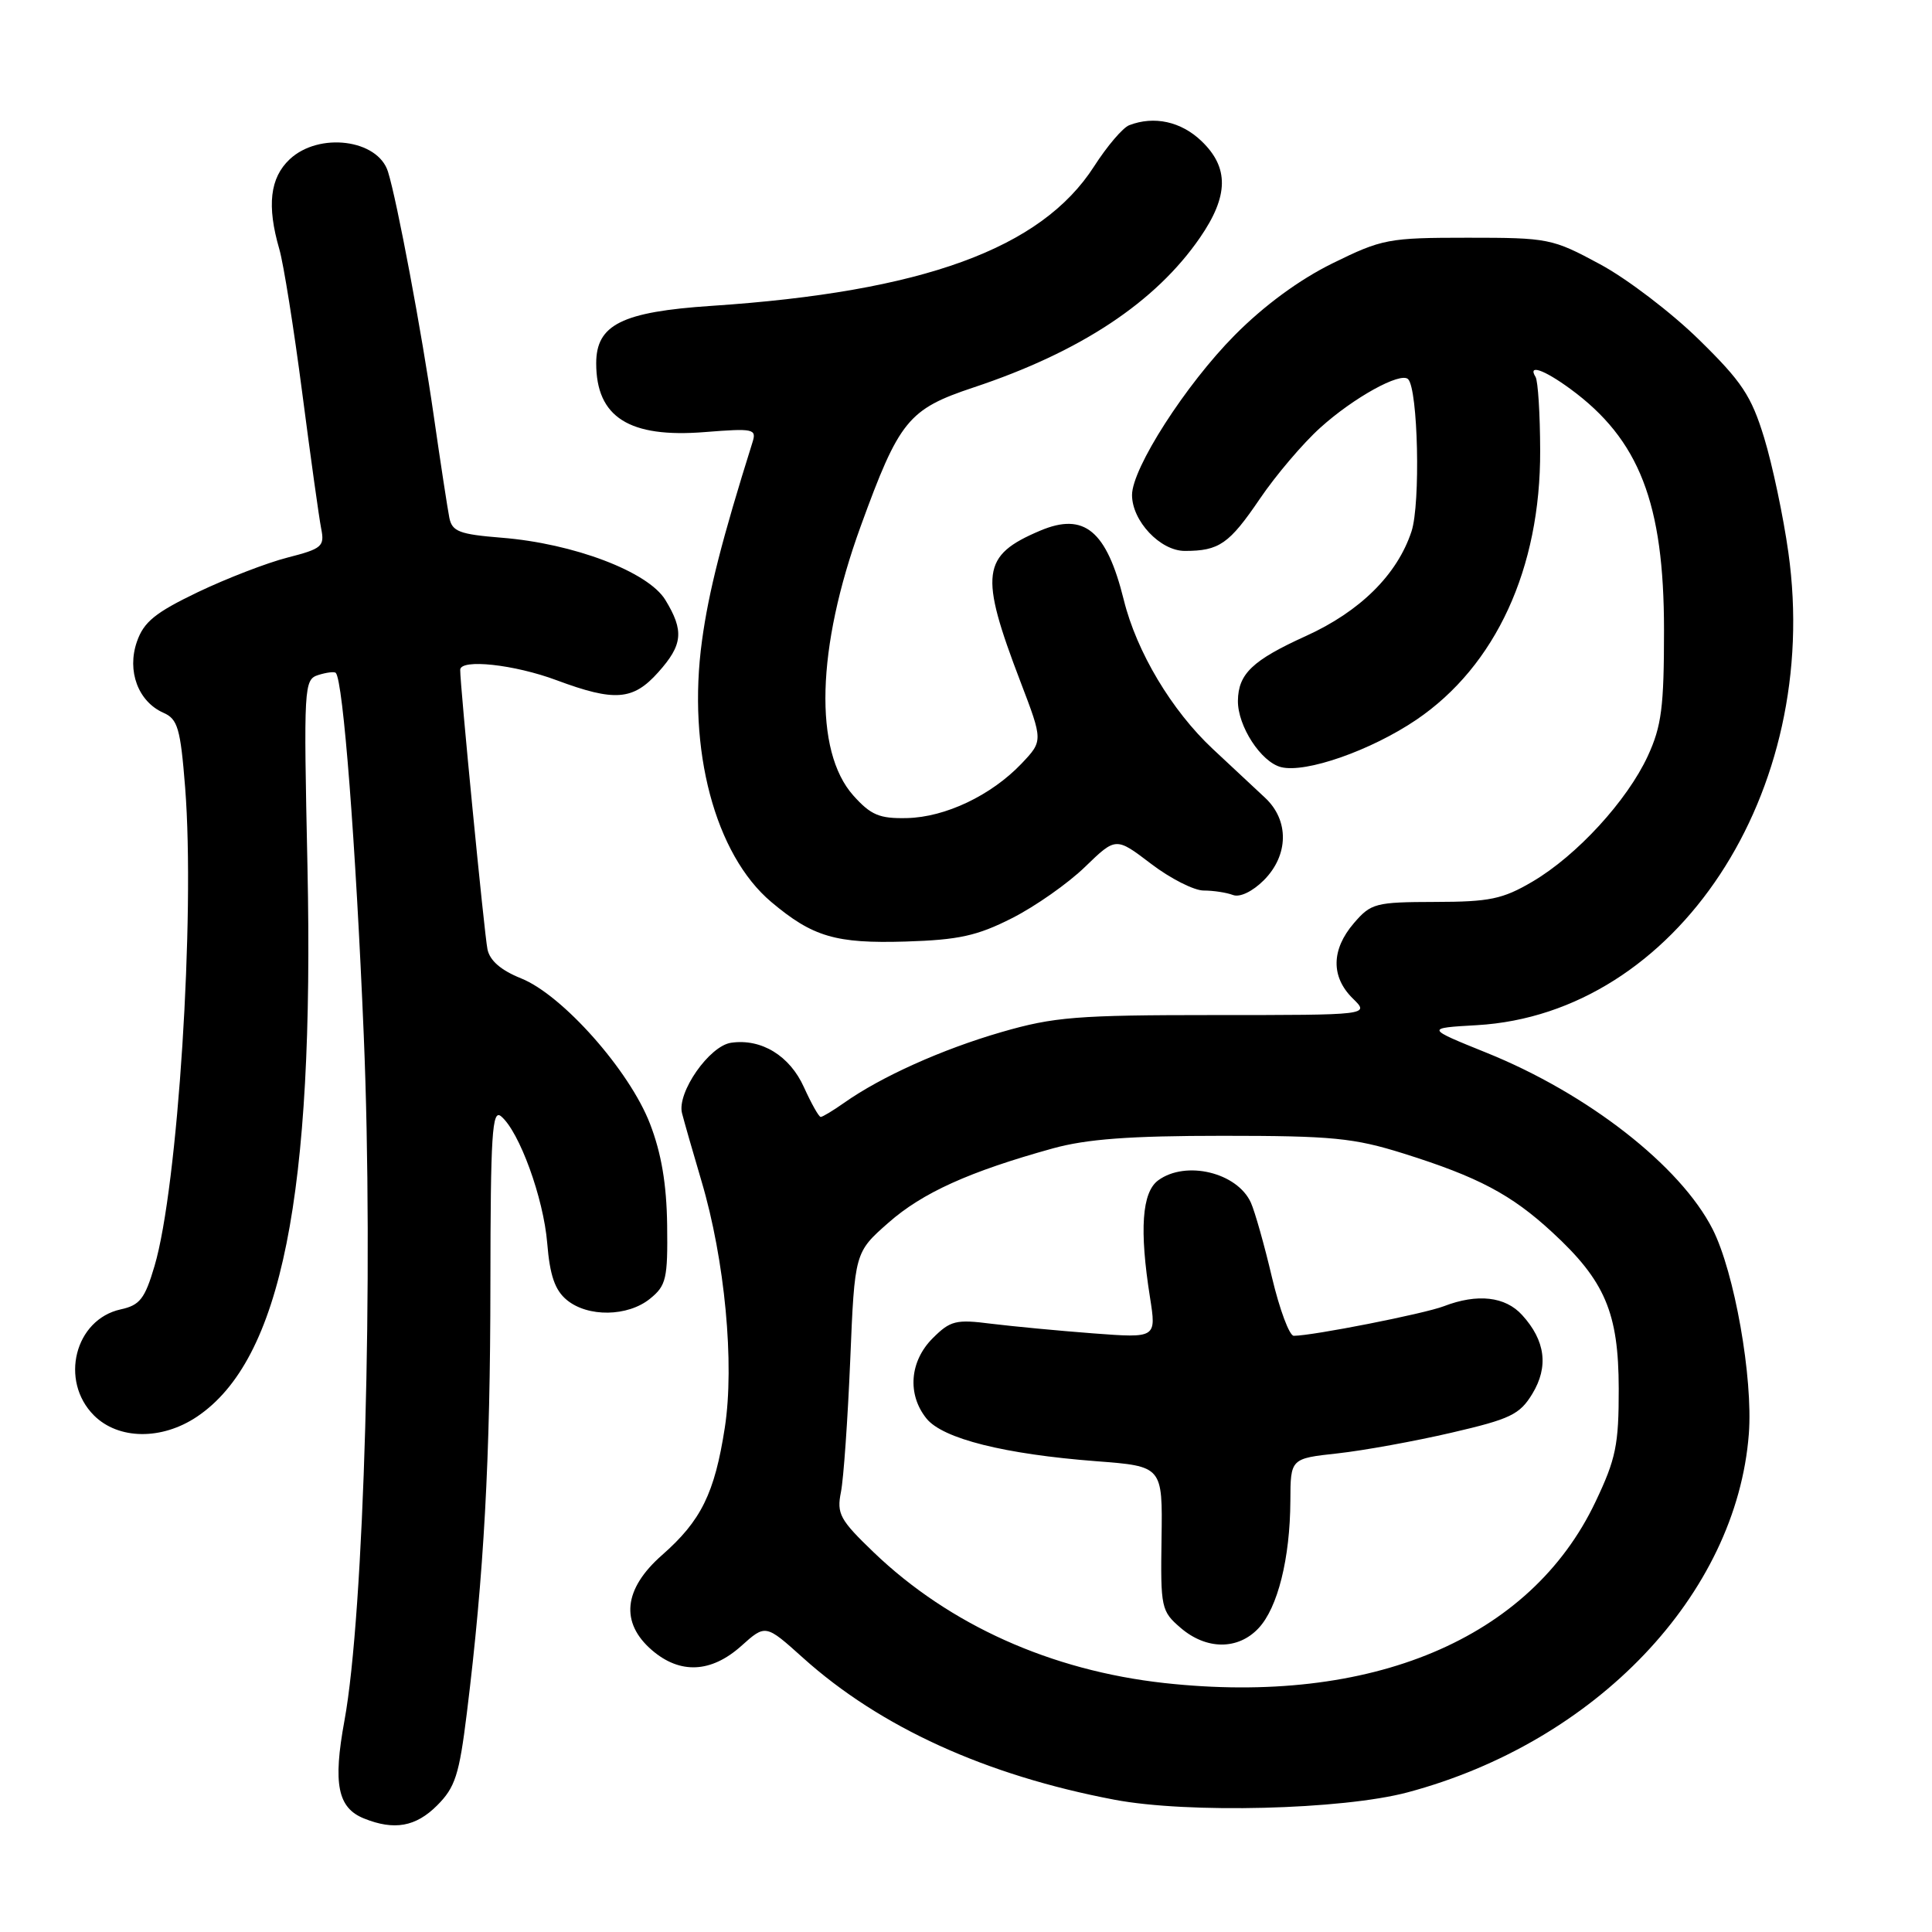 <?xml version="1.0" encoding="UTF-8" standalone="no"?>
<!DOCTYPE svg PUBLIC "-//W3C//DTD SVG 1.1//EN" "http://www.w3.org/Graphics/SVG/1.1/DTD/svg11.dtd" >
<svg xmlns="http://www.w3.org/2000/svg" xmlns:xlink="http://www.w3.org/1999/xlink" version="1.1" viewBox="0 0 256 256">
 <g >
 <path fill="currentColor"
d=" M 57.92 239.23 C 60.32 236.83 60.85 235.18 61.86 226.98 C 64.13 208.61 64.97 193.26 64.98 170.13 C 65.00 150.29 65.21 146.93 66.39 147.91 C 68.81 149.92 72.02 158.74 72.51 164.73 C 72.86 169.01 73.53 170.95 75.10 172.25 C 77.89 174.56 83.19 174.48 86.14 172.08 C 88.28 170.35 88.49 169.42 88.40 162.33 C 88.33 156.90 87.63 152.79 86.13 148.91 C 83.41 141.84 74.52 131.83 69.05 129.64 C 66.38 128.57 64.89 127.28 64.59 125.77 C 64.17 123.72 60.94 90.55 60.98 88.75 C 61.02 87.27 68.16 88.04 73.77 90.14 C 81.46 93.00 83.89 92.81 87.22 89.08 C 90.48 85.44 90.66 83.59 88.16 79.49 C 85.88 75.76 76.02 72.01 66.46 71.25 C 60.87 70.80 59.91 70.43 59.54 68.61 C 59.31 67.45 58.37 61.33 57.46 55.00 C 55.90 44.13 52.61 26.58 51.41 22.75 C 50.07 18.45 42.25 17.47 38.38 21.11 C 35.77 23.57 35.34 27.25 37.01 33.01 C 37.57 34.93 38.93 43.47 40.04 52.00 C 41.15 60.53 42.28 68.65 42.56 70.05 C 43.03 72.40 42.67 72.71 38.10 73.88 C 35.36 74.58 30.01 76.65 26.20 78.47 C 20.58 81.17 19.05 82.40 18.14 85.03 C 16.79 88.91 18.31 92.97 21.66 94.45 C 23.55 95.28 23.91 96.50 24.53 104.32 C 25.87 121.30 23.57 157.36 20.47 167.77 C 19.19 172.10 18.53 172.95 15.99 173.50 C 9.91 174.84 7.87 182.96 12.45 187.55 C 15.69 190.78 21.43 190.85 26.10 187.72 C 37.29 180.20 41.66 158.38 40.74 114.78 C 40.23 90.84 40.27 90.05 42.18 89.44 C 43.26 89.10 44.30 88.97 44.49 89.16 C 45.47 90.14 47.14 111.76 48.20 137.19 C 49.52 168.82 48.25 213.82 45.64 228.00 C 44.10 236.38 44.74 239.56 48.24 240.96 C 52.24 242.57 55.09 242.06 57.92 239.23 Z  M 186.50 237.50 C 211.47 230.84 230.10 211.28 231.73 190.00 C 232.30 182.57 229.82 168.56 226.93 162.87 C 222.66 154.48 210.38 144.90 196.96 139.49 C 188.89 136.23 188.89 136.23 195.70 135.84 C 222.11 134.31 241.43 104.99 236.97 73.22 C 236.30 68.42 234.85 61.58 233.76 58.01 C 232.06 52.45 230.81 50.57 225.13 45.01 C 221.48 41.43 215.57 36.92 211.99 35.00 C 205.69 31.60 205.17 31.50 194.48 31.50 C 183.97 31.50 183.14 31.66 176.57 34.89 C 172.16 37.06 167.49 40.49 163.59 44.43 C 157.12 50.96 150.00 62.04 150.00 65.59 C 150.00 69.03 153.74 73.00 156.99 73.00 C 161.55 73.00 162.87 72.08 166.94 66.09 C 169.05 62.98 172.65 58.74 174.94 56.68 C 179.35 52.69 185.58 49.25 186.58 50.24 C 187.90 51.57 188.24 66.75 187.03 70.42 C 185.14 76.15 180.22 81.02 173.03 84.28 C 165.96 87.49 164.08 89.28 164.03 92.85 C 163.99 96.20 167.09 100.98 169.75 101.65 C 173.02 102.47 181.67 99.44 187.68 95.37 C 198.20 88.23 204.14 75.31 204.08 59.70 C 204.07 54.85 203.79 50.47 203.47 49.95 C 202.40 48.22 204.56 48.96 208.06 51.52 C 217.22 58.23 220.49 66.66 220.49 83.50 C 220.49 93.68 220.17 96.21 218.34 100.18 C 215.60 106.10 208.94 113.36 203.06 116.82 C 199.11 119.14 197.39 119.50 190.15 119.51 C 182.26 119.53 181.67 119.68 179.40 122.32 C 176.39 125.82 176.34 129.44 179.25 132.30 C 181.50 134.50 181.50 134.50 161.00 134.50 C 142.67 134.50 139.67 134.74 132.69 136.76 C 124.82 139.04 116.75 142.67 111.85 146.13 C 110.39 147.16 108.99 148.00 108.75 148.00 C 108.50 148.00 107.51 146.23 106.53 144.07 C 104.65 139.89 100.89 137.59 96.88 138.17 C 93.99 138.58 89.68 144.77 90.37 147.50 C 90.65 148.60 91.81 152.65 92.95 156.50 C 96.05 166.94 97.35 180.71 96.04 189.18 C 94.69 197.88 92.90 201.51 87.72 206.06 C 82.62 210.54 82.15 215.01 86.39 218.66 C 90.11 221.86 94.22 221.67 98.21 218.11 C 101.44 215.21 101.44 215.21 106.39 219.66 C 116.62 228.86 130.63 235.24 147.66 238.47 C 157.37 240.32 177.86 239.80 186.50 237.50 Z  M 134.10 121.66 C 137.18 120.10 141.54 117.04 143.78 114.86 C 147.86 110.91 147.86 110.91 152.51 114.45 C 155.06 116.40 158.21 118.00 159.49 118.00 C 160.78 118.00 162.53 118.27 163.37 118.59 C 164.28 118.94 165.95 118.14 167.46 116.64 C 170.77 113.32 170.84 108.69 167.62 105.70 C 166.32 104.49 163.20 101.58 160.69 99.23 C 155.25 94.14 150.61 86.38 148.91 79.50 C 146.63 70.30 143.67 67.84 137.82 70.32 C 130.05 73.61 129.74 76.01 135.22 90.34 C 138.21 98.17 138.21 98.17 135.36 101.18 C 131.35 105.39 125.26 108.29 120.17 108.40 C 116.53 108.48 115.40 108.01 113.07 105.41 C 107.81 99.51 108.18 85.87 114.04 69.75 C 119.15 55.69 120.35 54.22 129.00 51.34 C 143.17 46.63 153.12 40.04 159.01 31.48 C 162.81 25.96 162.87 22.20 159.20 18.69 C 156.50 16.10 152.93 15.32 149.63 16.59 C 148.78 16.91 146.69 19.37 144.97 22.05 C 137.97 32.95 122.29 38.67 94.25 40.53 C 82.41 41.32 79.00 43.02 79.00 48.14 C 79.00 55.29 83.38 58.06 93.42 57.25 C 99.86 56.74 100.27 56.83 99.71 58.60 C 95.68 71.44 93.90 78.39 93.02 84.88 C 91.04 99.29 94.74 113.23 102.20 119.52 C 107.69 124.14 110.74 125.04 120.00 124.76 C 127.03 124.54 129.47 124.01 134.10 121.66 Z  M 154.27 223.01 C 139.25 221.35 125.80 215.30 115.80 205.72 C 111.28 201.38 110.85 200.59 111.43 197.70 C 111.78 195.94 112.33 188.08 112.66 180.22 C 113.25 165.95 113.25 165.95 117.73 162.01 C 122.24 158.04 128.43 155.24 139.50 152.17 C 143.98 150.93 149.68 150.50 162.00 150.50 C 176.54 150.50 179.39 150.78 185.99 152.85 C 195.86 155.95 200.27 158.28 205.68 163.28 C 212.68 169.73 214.47 173.94 214.49 184.00 C 214.50 191.44 214.12 193.31 211.41 199.00 C 202.78 217.17 181.70 226.03 154.27 223.01 Z  M 166.76 215.75 C 169.31 213.04 170.94 206.50 170.98 198.88 C 171.00 193.26 171.00 193.26 177.25 192.58 C 180.69 192.20 187.47 190.97 192.33 189.84 C 200.13 188.03 201.37 187.44 203.04 184.69 C 205.22 181.10 204.78 177.64 201.69 174.25 C 199.46 171.79 195.77 171.37 191.32 173.08 C 188.73 174.08 173.91 177.00 171.43 177.00 C 170.85 177.00 169.55 173.51 168.54 169.25 C 167.54 164.99 166.28 160.54 165.75 159.36 C 163.94 155.36 157.13 153.72 153.47 156.40 C 151.31 157.98 150.96 162.95 152.38 171.91 C 153.23 177.31 153.23 177.31 144.87 176.68 C 140.26 176.33 134.18 175.75 131.33 175.40 C 126.66 174.80 125.92 174.99 123.58 177.33 C 120.53 180.38 120.19 184.78 122.77 187.97 C 124.93 190.64 133.12 192.69 145.28 193.62 C 154.05 194.29 154.05 194.29 153.91 203.85 C 153.77 213.05 153.87 213.49 156.44 215.70 C 159.85 218.63 164.04 218.65 166.76 215.75 Z "/>
</g>
</svg>